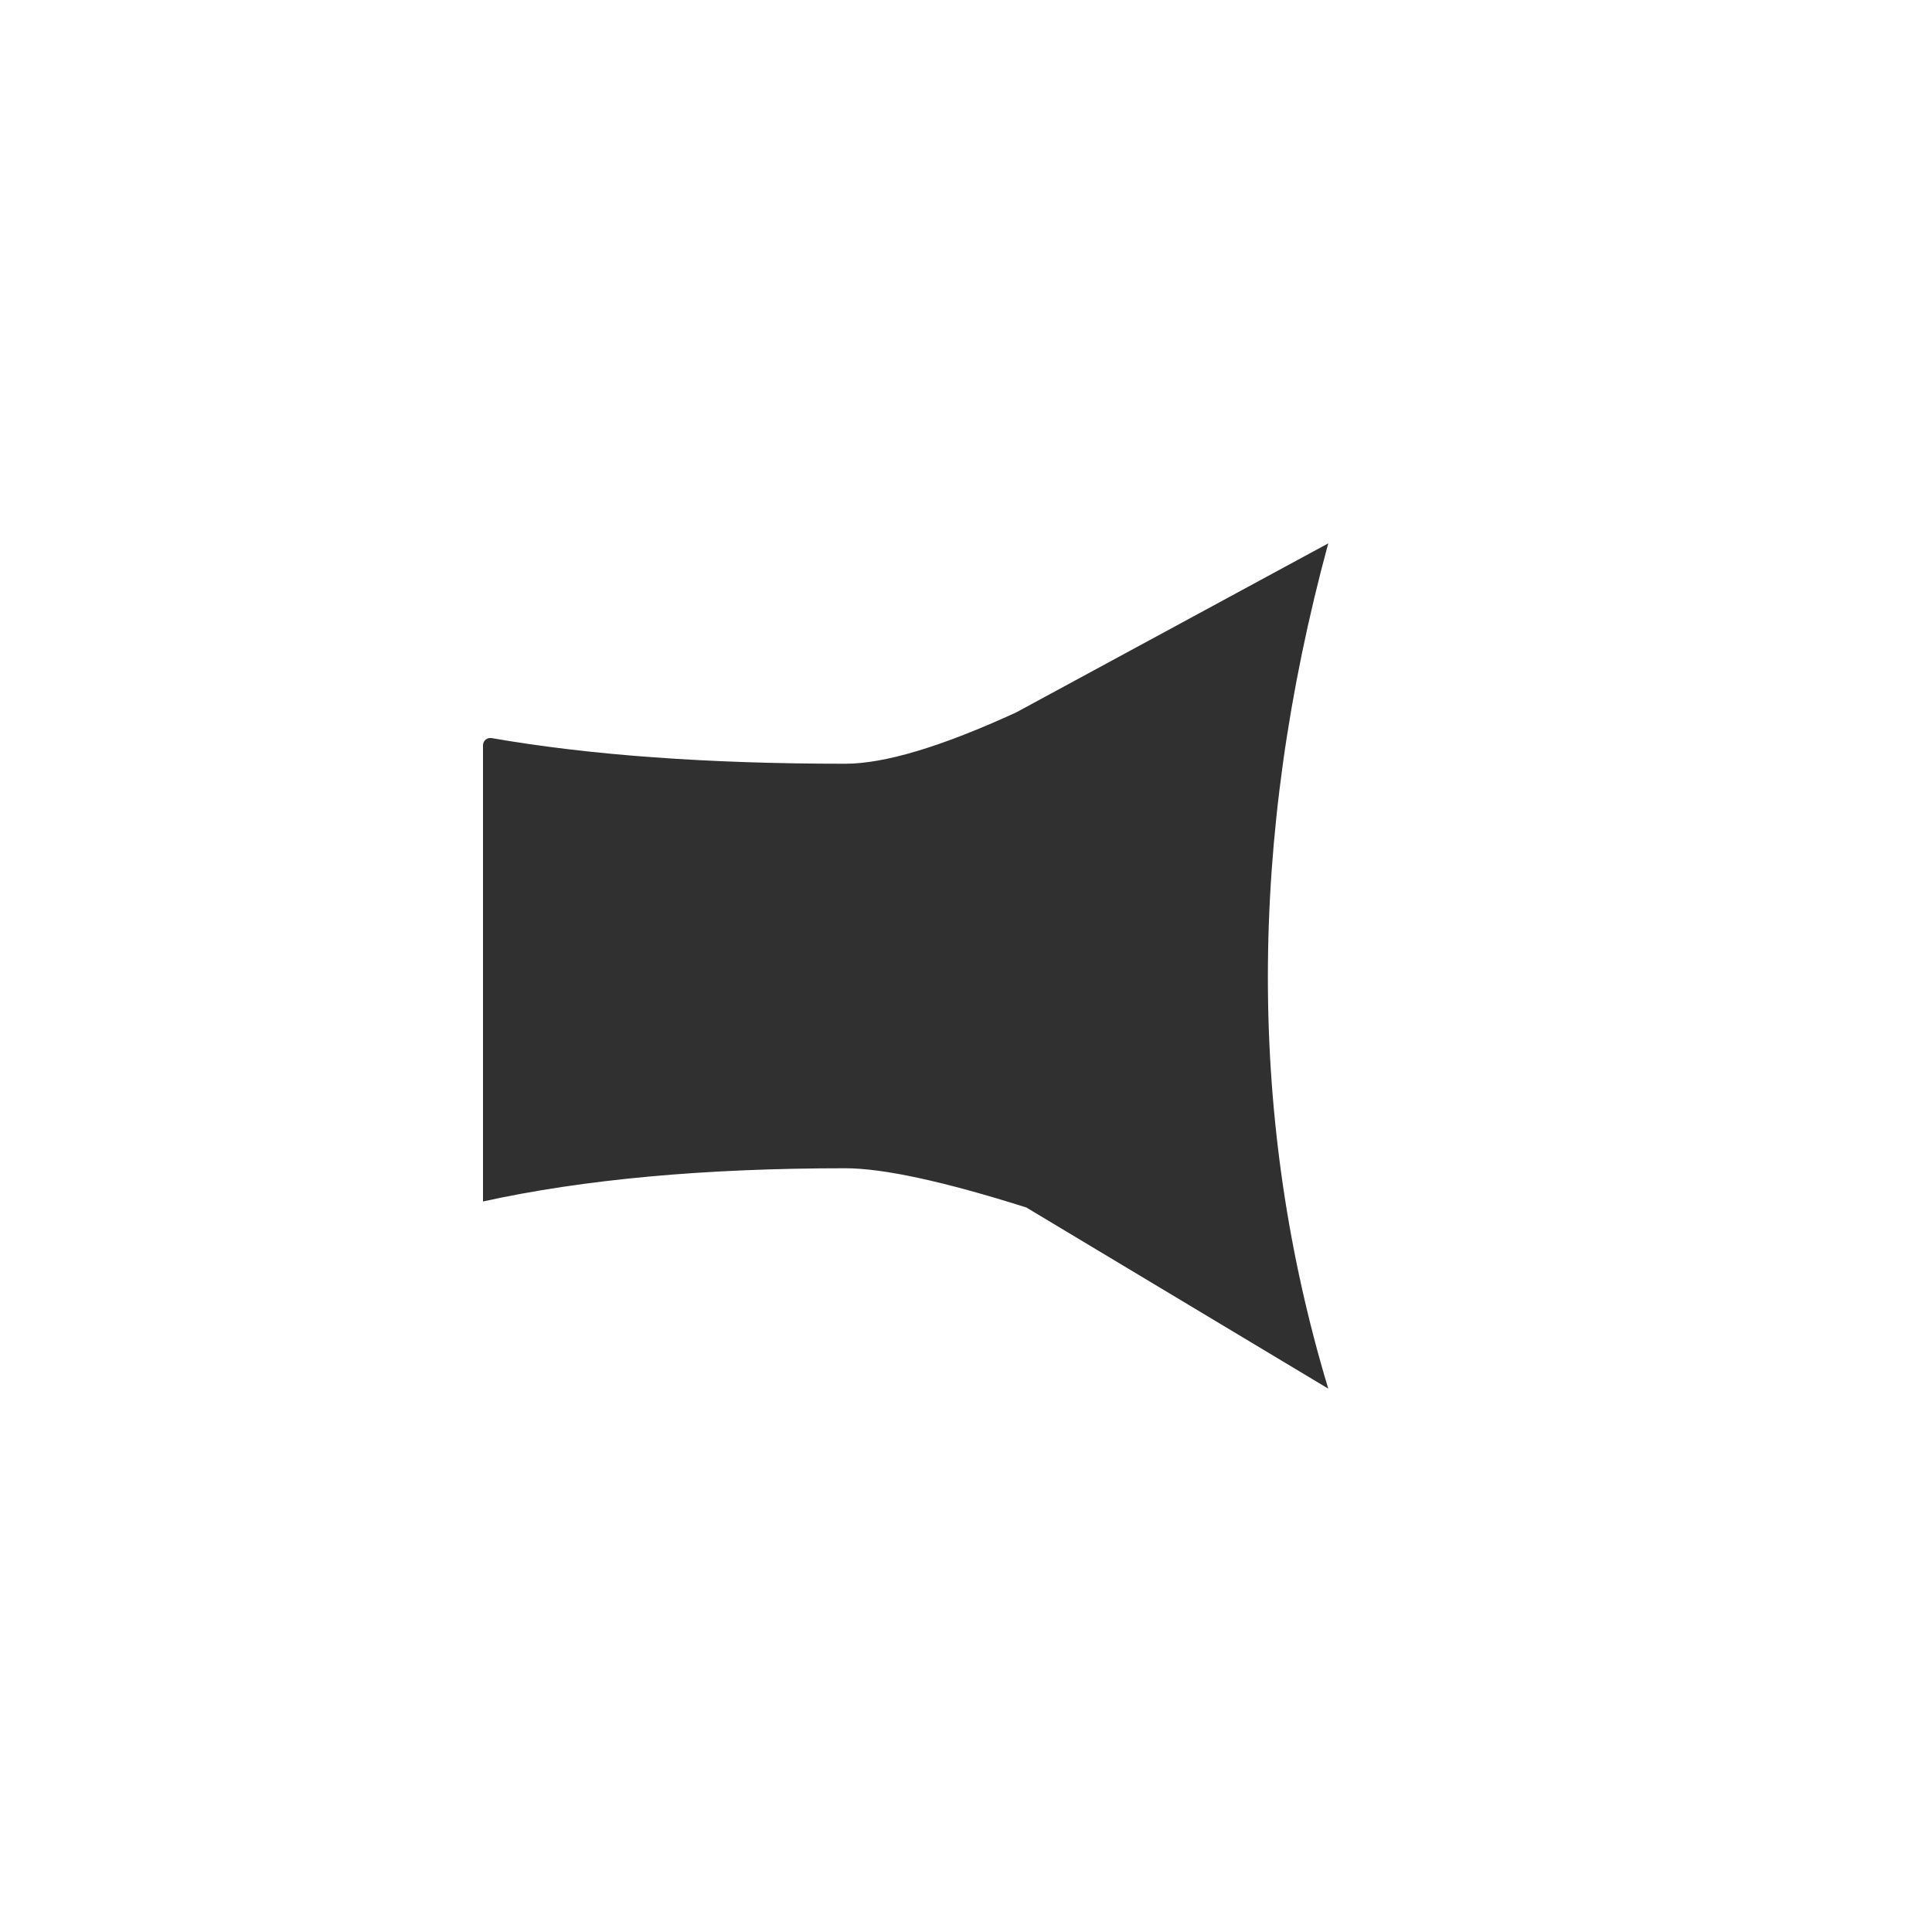 <?xml version="1.0" encoding="UTF-8" standalone="no"?>
<!DOCTYPE svg PUBLIC "-//W3C//DTD SVG 1.1//EN" "http://www.w3.org/Graphics/SVG/1.1/DTD/svg11.dtd">
<svg version="1.1" xmlns="http://www.w3.org/2000/svg" xmlns:xlink="http://www.w3.org/1999/xlink" preserveAspectRatio="xMidYMid meet" viewBox="0 0 640 640" width="640" height="640"><defs><path d="" id="l7fx3R6r7"></path><path d="" id="jgpNBuzO9"></path><path d="M280 253C293.07 253 311.94 247.33 336.62 236L440 180C426.67 229.12 420 277.02 420 323.69C420 370.35 426.67 415.79 440 460L340 400C312.6 391.33 292.6 387 280 387C233.33 387 193.33 390.67 160 398C160 317.41 160 267.04 160 246.9C160 245.38 161.36 244.24 162.85 244.5C195.41 250.17 234.46 253 280 253Z" id="b2Jl6NL3o"></path></defs><g><g><g><g><use xlink:href="#l7fx3R6r7" opacity="1" fill-opacity="0" stroke="#439ff3" stroke-width="2" stroke-opacity="1"></use></g></g><g><g><use xlink:href="#jgpNBuzO9" opacity="1" fill-opacity="0" stroke="#439ff3" stroke-width="2" stroke-opacity="1"></use></g></g><g><use xlink:href="#b2Jl6NL3o" opacity="1" fill="#303030" fill-opacity="1"></use></g></g></g></svg>
